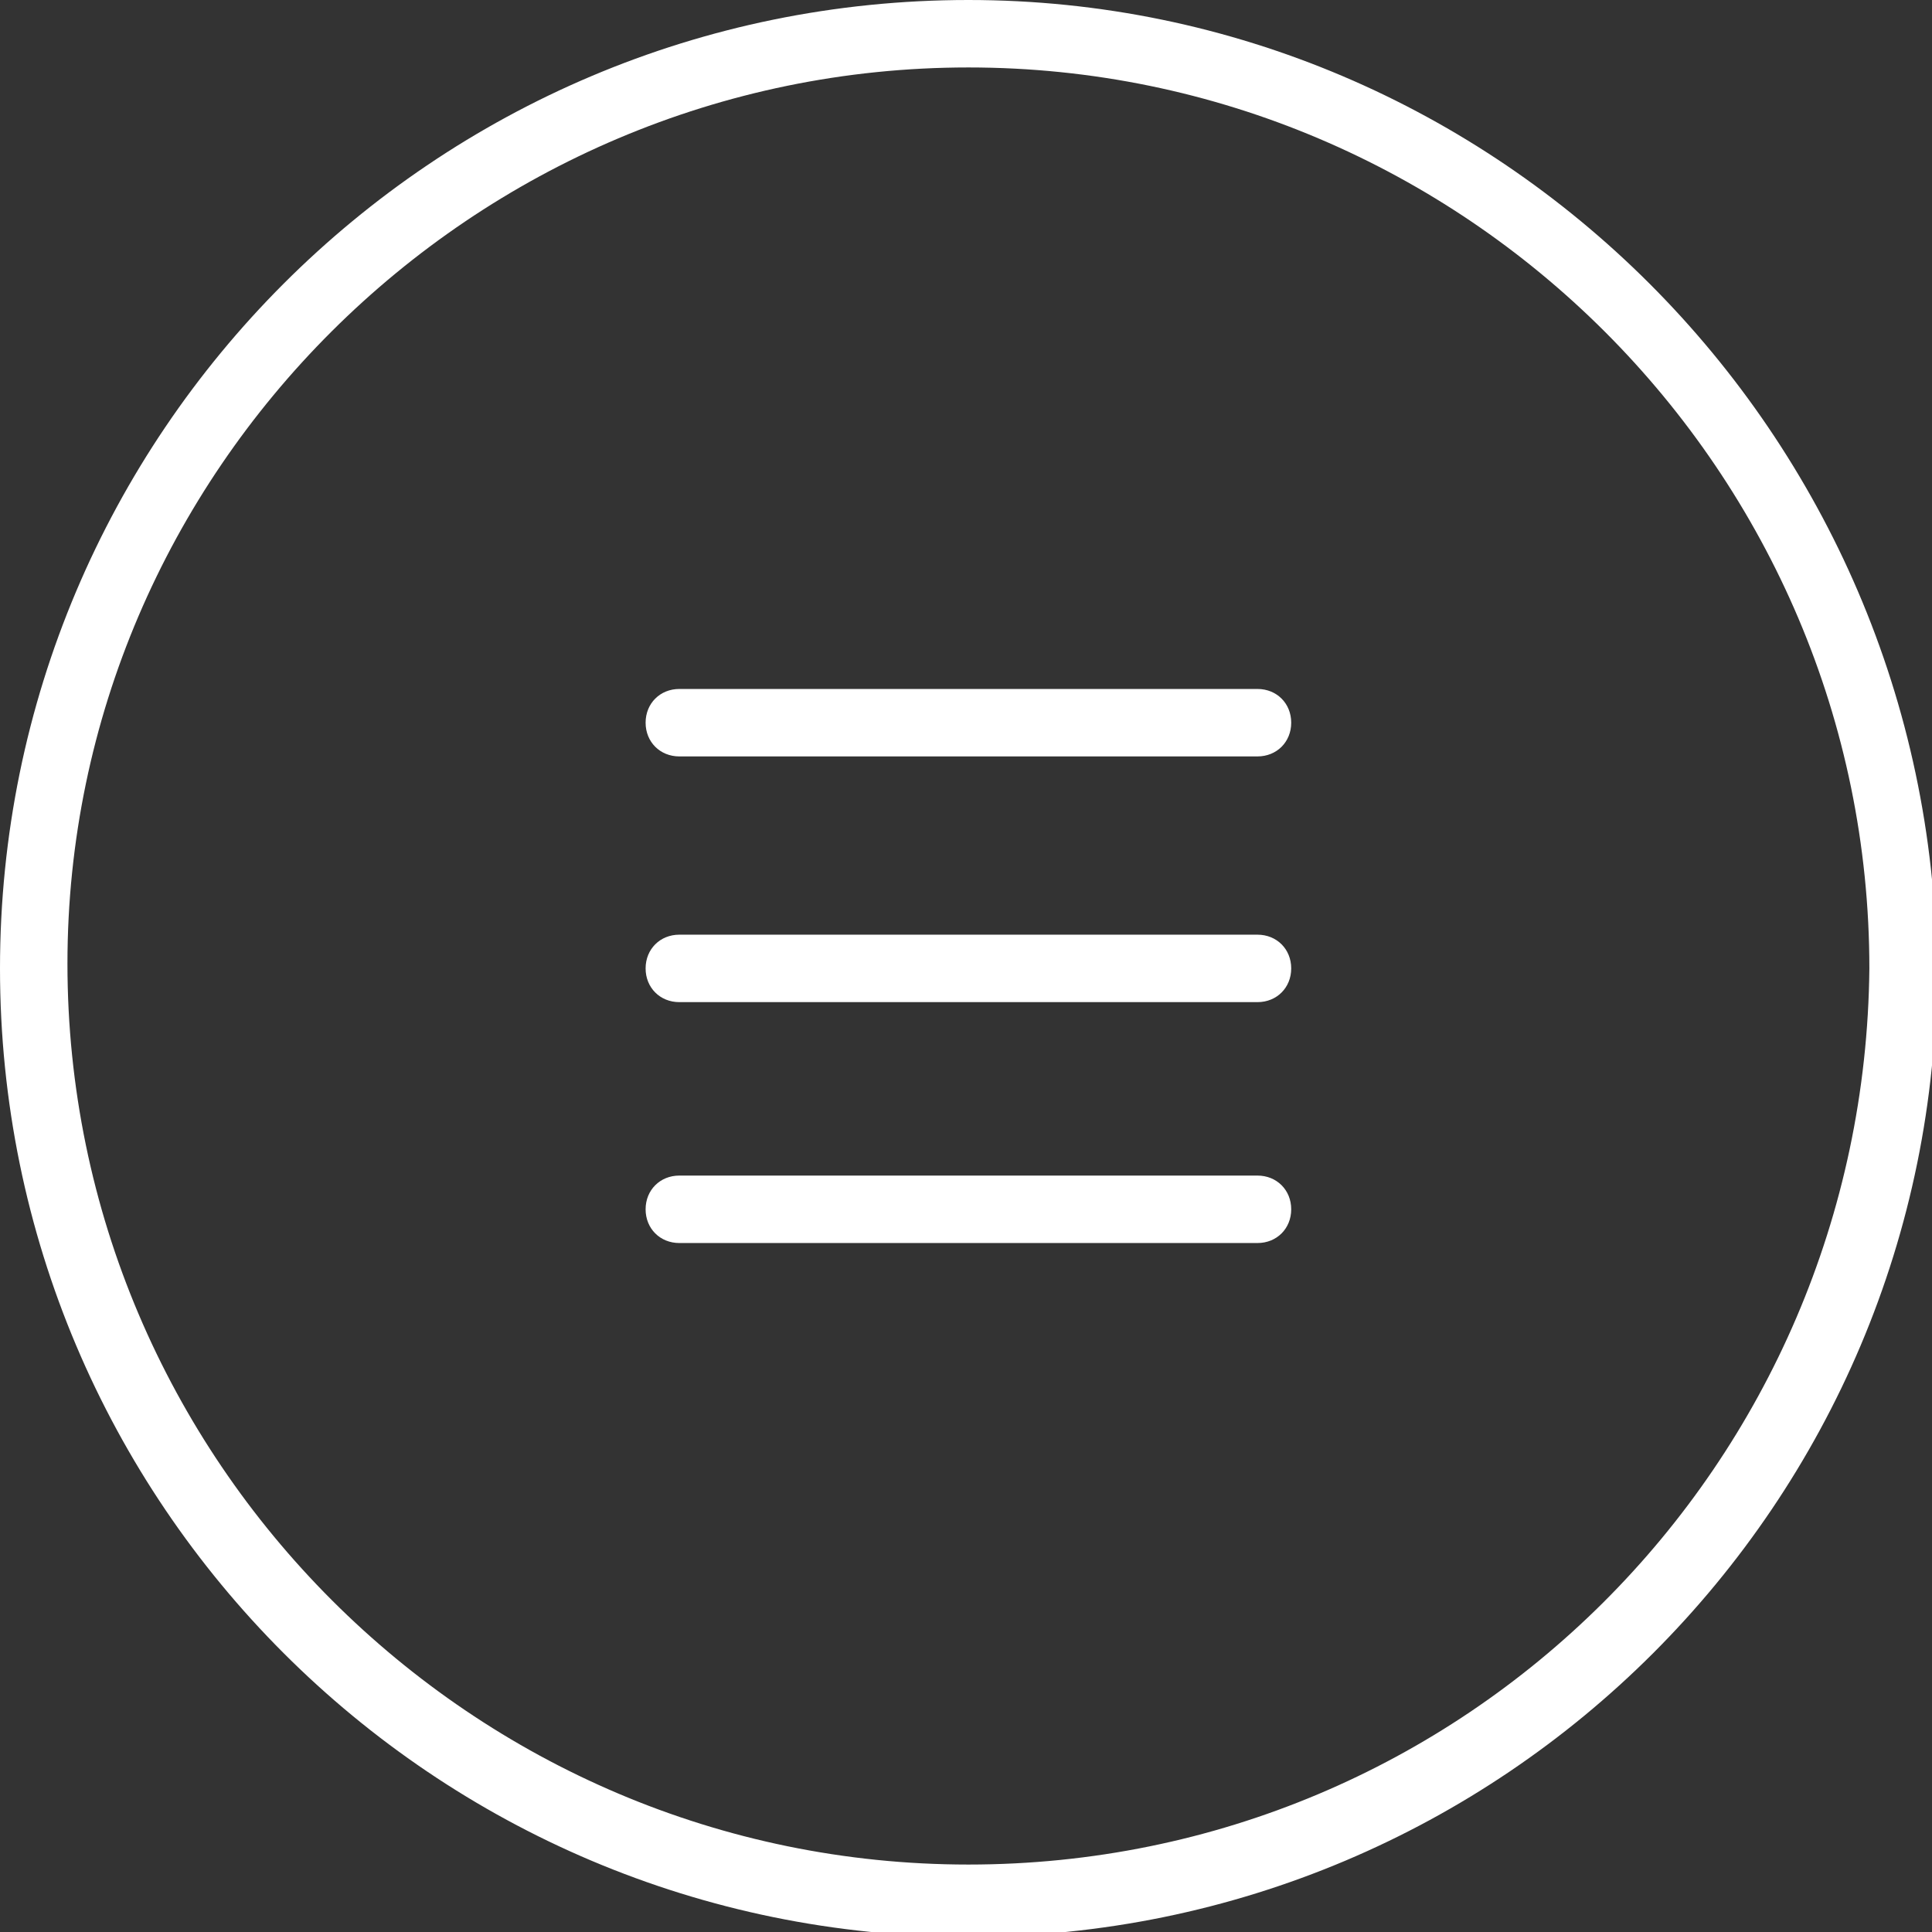 <?xml version="1.0" encoding="utf-8"?>
<!-- Generator: Adobe Illustrator 18.0.0, SVG Export Plug-In . SVG Version: 6.00 Build 0)  -->
<!DOCTYPE svg PUBLIC "-//W3C//DTD SVG 1.1//EN" "http://www.w3.org/Graphics/SVG/1.1/DTD/svg11.dtd">
<svg version="1.1" id="Слой_1" xmlns="http://www.w3.org/2000/svg" xmlns:xlink="http://www.w3.org/1999/xlink" x="0px" y="0px"
	 viewBox="0 0 40.1 40.1" enable-background="new 0 0 40.1 40.1" xml:space="preserve">
<rect x="0" y="0" width="40.1" height="40.1" fill="#333333" stroke="none"/>
<g>
	<path fill="#FFFFFF" d="M20.1,0C9,0,0,9,0,20.1c0,11.1,9,20.1,20.1,20.1c11.1,0,20.1-9,20.1-20.1C40.1,9,31.1,0,20.1,0z M20.1,38.7
		c-10.3,0-18.7-8.4-18.7-18.7C1.4,9.8,9.8,1.4,20.1,1.4c10.3,0,18.7,8.4,18.7,18.7C38.7,30.4,30.4,38.7,20.1,38.7z"/>
	<path fill="#FFFFFF" d="M26.1,14.3h-12c-0.4,0-0.7,0.3-0.7,0.7c0,0.4,0.3,0.7,0.7,0.7h12c0.4,0,0.7-0.3,0.7-0.7
		C26.8,14.6,26.5,14.3,26.1,14.3z"/>
	<path fill="#FFFFFF" d="M26.1,19.4h-12c-0.4,0-0.7,0.3-0.7,0.7c0,0.4,0.3,0.7,0.7,0.7h12c0.4,0,0.7-0.3,0.7-0.7
		C26.8,19.7,26.5,19.4,26.1,19.4z"/>
	<path fill="#FFFFFF" d="M26.1,24.4h-12c-0.4,0-0.7,0.3-0.7,0.7c0,0.4,0.3,0.7,0.7,0.7h12c0.4,0,0.7-0.3,0.7-0.7
		C26.8,24.7,26.5,24.4,26.1,24.4z"/>
</g>
</svg>
